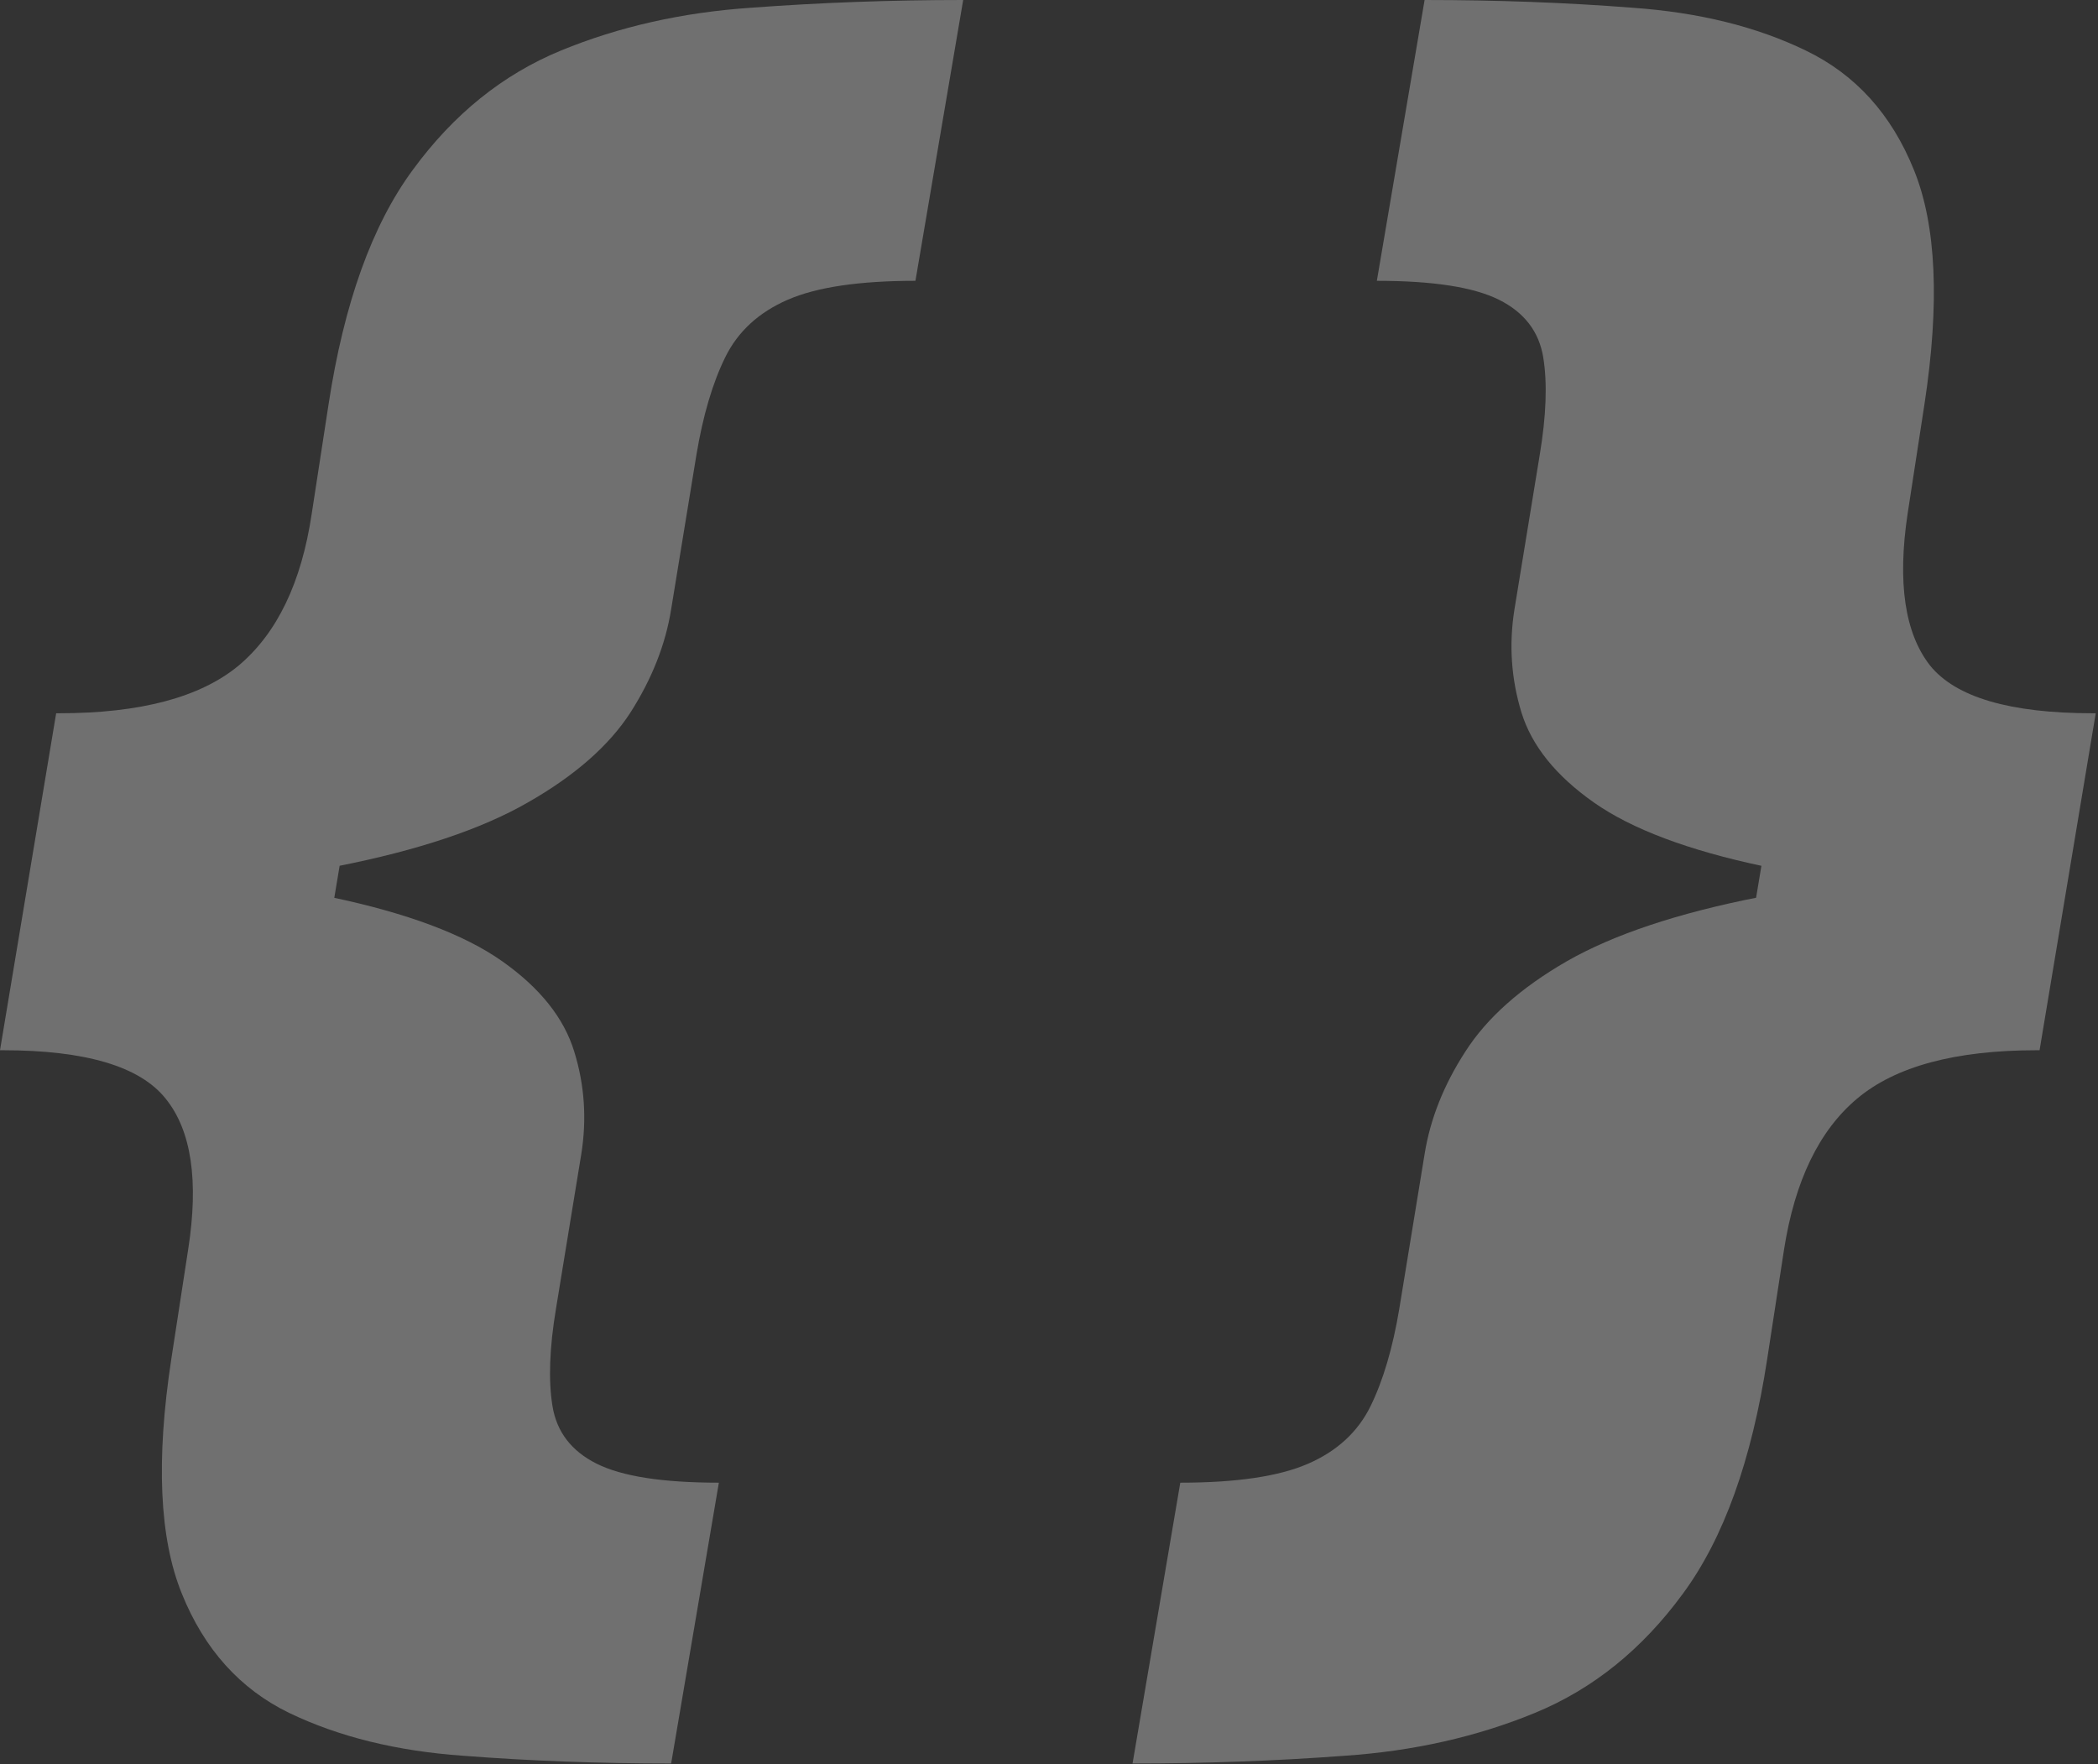 <svg width="849" height="714" viewBox="0 0 849 714" fill="none" xmlns="http://www.w3.org/2000/svg">
<rect x="0" y="0" width="849" height="714" fill="#333333" stroke="none"/>
<g opacity="0.3">
<path d="M11.364 360.227L23.864 288.636C56.818 288.636 81.061 282.197 96.591 269.318C112.121 256.25 121.97 235.795 126.136 207.955L132.955 163.636C139.205 122.727 150.568 91.099 167.045 68.75C183.523 46.212 203.504 30.114 226.989 20.455C250.473 10.796 276.136 5.019 303.977 3.125C332.008 1.042 360.606 0 389.773 0L370.455 113.636C347.727 113.636 330.492 116.193 318.75 121.307C307.008 126.42 298.58 134.186 293.466 144.602C288.352 155.019 284.47 168.182 281.818 184.091L271.591 246.591C269.318 260.795 263.826 274.716 255.114 288.352C246.402 301.799 232.576 313.92 213.636 324.716C194.886 335.511 169.129 344.129 136.364 350.568C103.598 357.008 61.932 360.227 11.364 360.227ZM271.591 713.636C242.424 713.636 214.394 712.595 187.5 710.511C160.606 708.617 137.121 702.841 117.045 693.182C97.159 683.523 82.671 667.424 73.579 644.886C64.489 622.538 63.068 590.909 69.318 550L76.136 505.682C80.492 477.841 77.462 457.481 67.046 444.602C56.629 431.534 34.659 425 1.136 425L12.5 353.409C63.068 353.409 103.598 356.629 134.091 363.068C164.773 369.508 187.784 378.125 203.125 388.92C218.466 399.716 228.22 411.932 232.386 425.568C236.553 439.015 237.5 452.841 235.227 467.046L225 529.546C222.348 545.455 221.875 558.617 223.58 569.034C225.284 579.451 231.25 587.216 241.477 592.33C251.705 597.443 268.182 600 290.909 600L271.591 713.636ZM0 425L22.727 288.636H147.727L125 425H0Z" fill="white"/>
<path d="M836.719 353.409L824.219 425C791.264 425 767.022 431.534 751.492 444.602C736.151 457.481 726.302 477.841 721.946 505.682L715.128 550C708.878 590.909 697.514 622.538 681.037 644.886C664.56 667.424 644.579 683.523 621.094 693.182C597.609 702.841 571.946 708.617 544.105 710.511C516.264 712.595 487.666 713.636 458.31 713.636L477.628 600C500.355 600 517.59 597.443 529.332 592.33C541.075 587.216 549.503 579.451 554.617 569.034C559.73 558.617 563.613 545.455 566.264 529.546L576.492 467.046C578.764 452.841 584.257 439.015 592.969 425.568C601.681 411.932 615.412 399.716 634.162 388.92C653.101 378.125 678.954 369.508 711.719 363.068C744.484 356.629 786.151 353.409 836.719 353.409ZM576.492 0C605.848 0 633.878 1.042 660.582 3.125C687.476 5.019 710.867 10.796 730.753 20.455C750.829 30.114 765.412 46.212 774.503 68.75C783.594 91.099 785.014 122.727 778.764 163.636L771.946 207.955C767.779 235.795 770.81 256.25 781.037 269.318C791.454 282.197 813.423 288.636 846.946 288.636L835.582 360.227C785.014 360.227 744.389 357.008 713.707 350.568C683.215 344.129 660.298 335.511 644.957 324.716C629.617 313.92 619.863 301.799 615.696 288.352C611.529 274.716 610.582 260.795 612.855 246.591L623.082 184.091C625.734 168.182 626.207 155.019 624.503 144.602C622.798 134.186 616.832 126.42 606.605 121.307C596.378 116.193 579.901 113.636 557.173 113.636L576.492 0ZM848.082 288.636L825.355 425H700.355L723.082 288.636H848.082Z" fill="white"/>
</g>
</svg>
